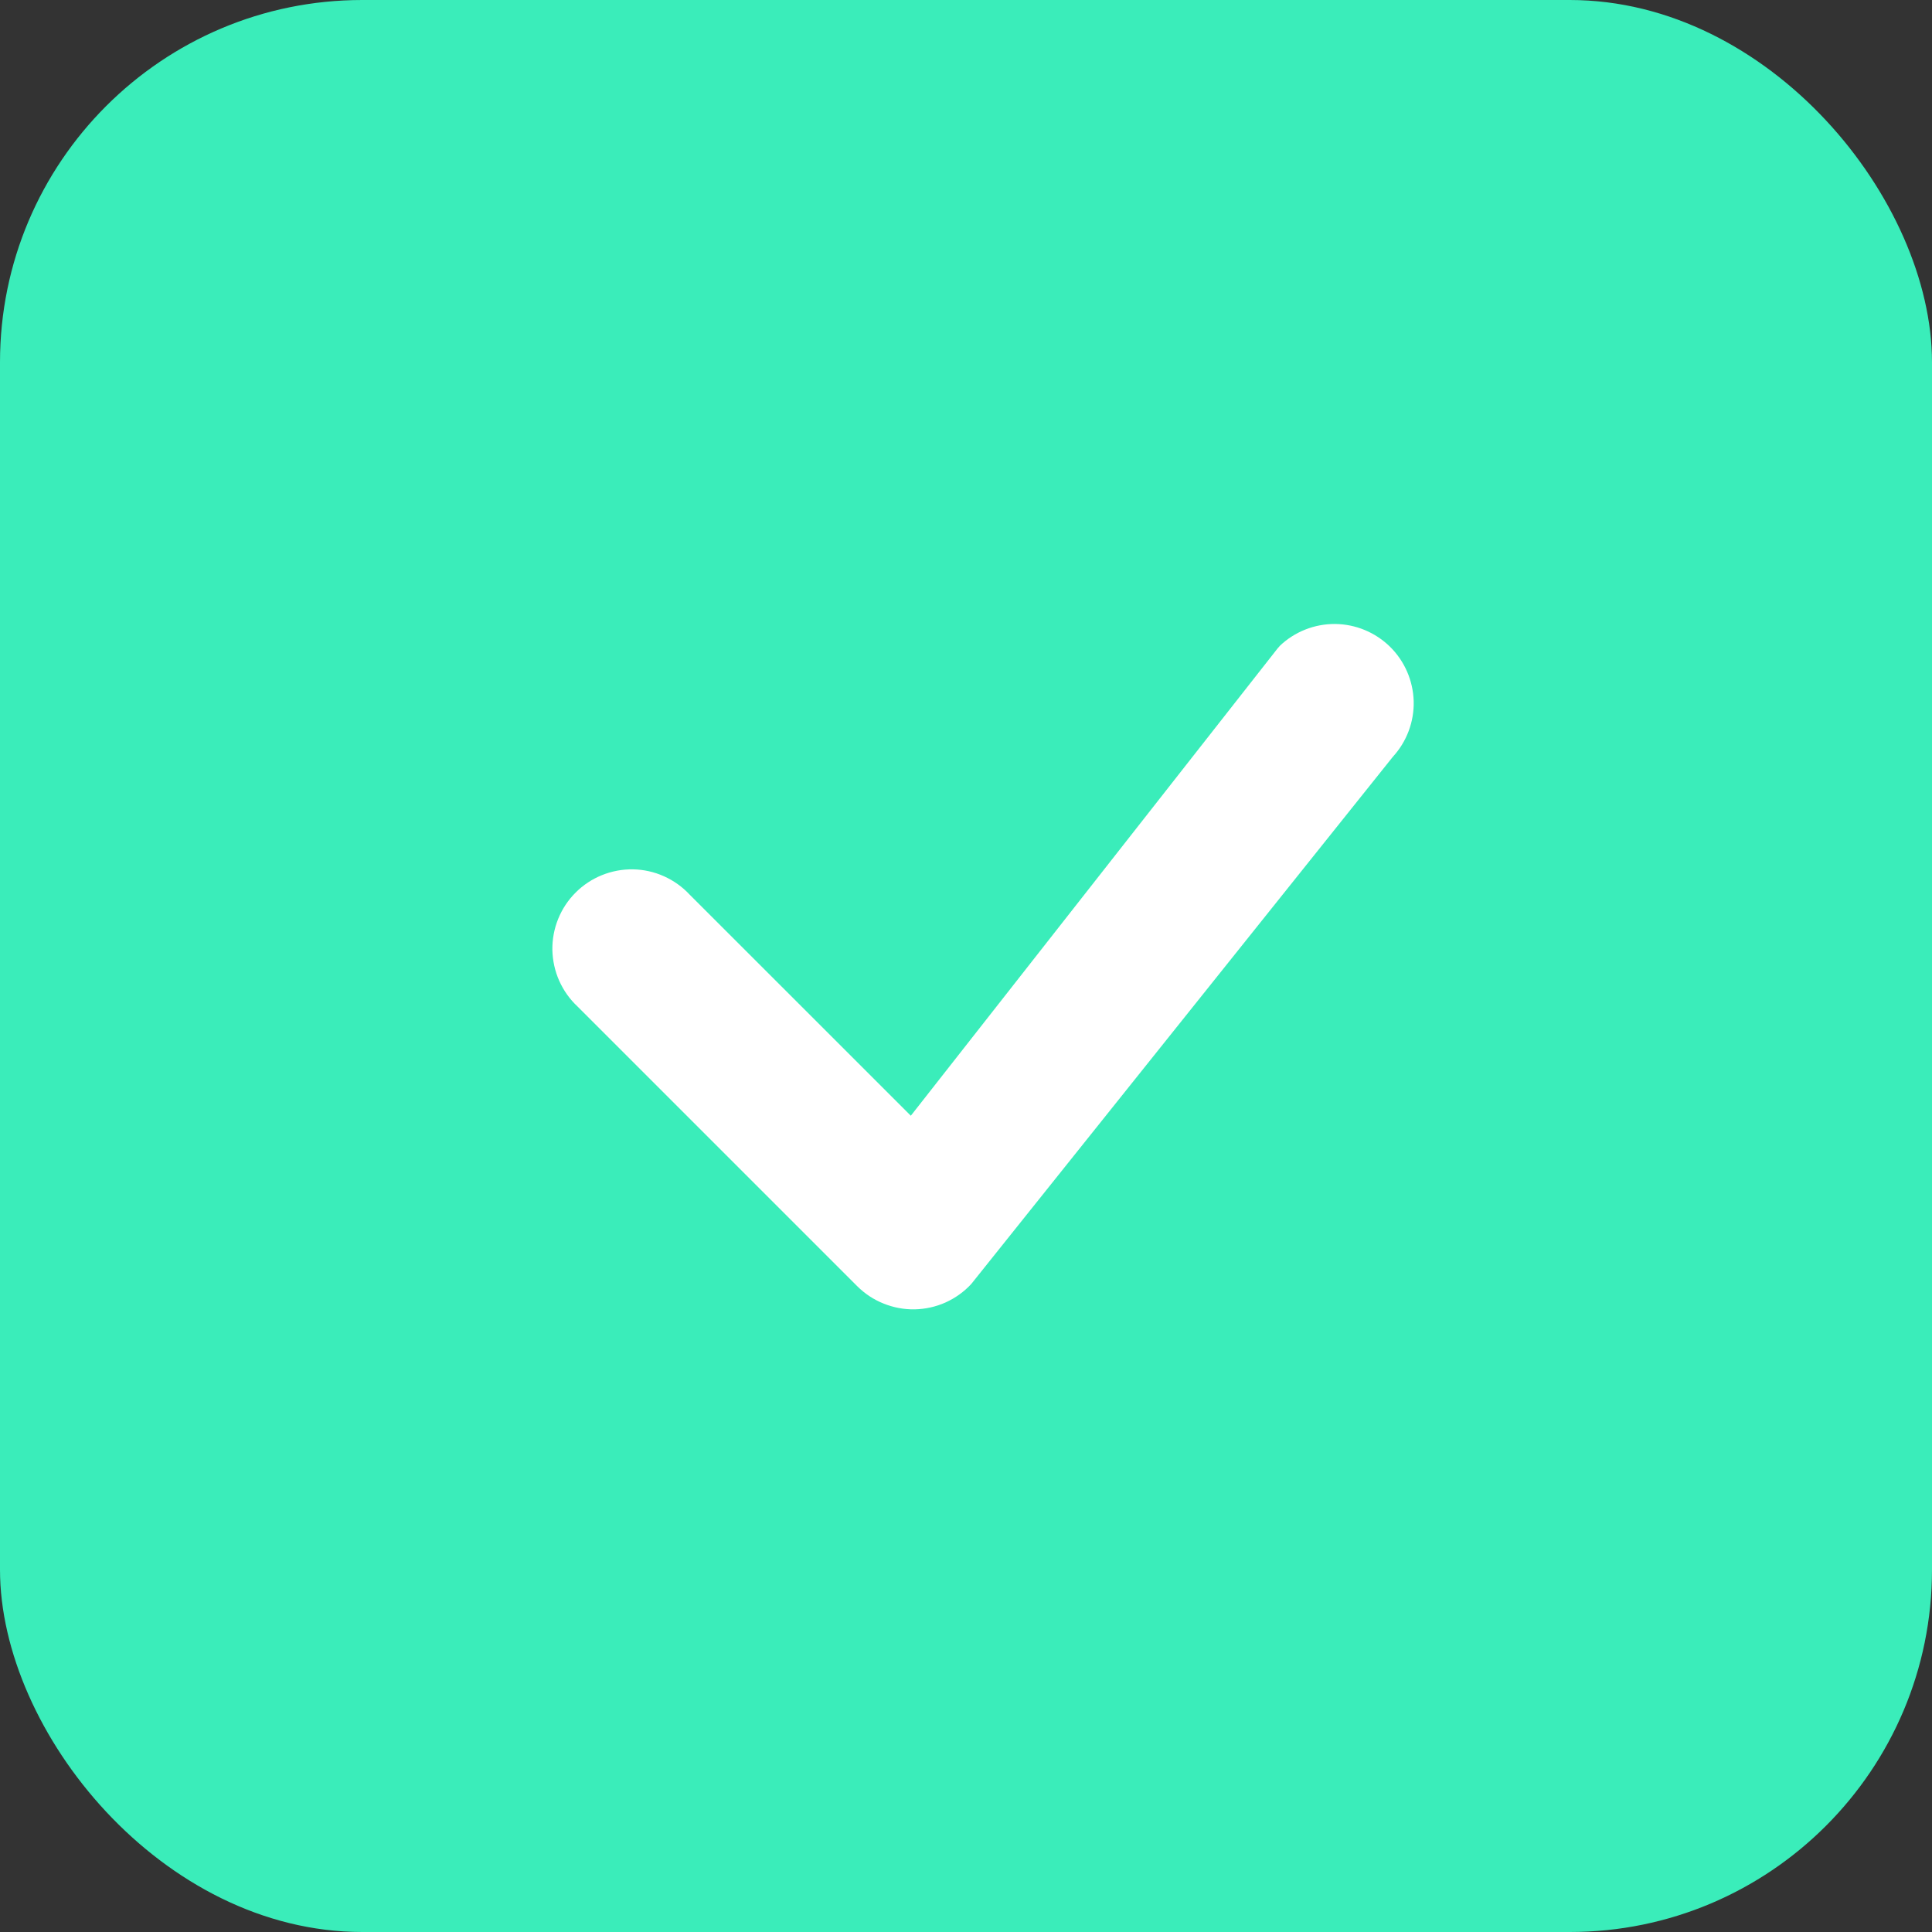 <svg width="32" height="32" viewBox="0 0 32 32" fill="none" xmlns="http://www.w3.org/2000/svg">
<rect x="0" y="0" width="32" height="32" fill="#333333" stroke="none"/>
<rect width="32" height="32" rx="6" fill="#3AEDBA"/>
<path d="M21.198 10.697C21.444 10.463 21.772 10.333 22.112 10.335C22.453 10.338 22.779 10.473 23.022 10.711C23.265 10.95 23.405 11.273 23.415 11.613C23.424 11.954 23.3 12.284 23.07 12.535L16.087 21.267C15.967 21.397 15.822 21.5 15.661 21.573C15.5 21.645 15.326 21.683 15.15 21.687C14.973 21.69 14.798 21.657 14.635 21.591C14.471 21.526 14.322 21.427 14.197 21.302L9.567 16.672C9.438 16.552 9.335 16.407 9.263 16.246C9.191 16.085 9.153 15.911 9.149 15.735C9.146 15.559 9.179 15.383 9.245 15.22C9.311 15.057 9.409 14.908 9.534 14.784C9.658 14.659 9.807 14.561 9.97 14.495C10.134 14.429 10.309 14.396 10.485 14.399C10.661 14.402 10.835 14.441 10.996 14.513C11.157 14.585 11.302 14.688 11.422 14.817L15.086 18.48L21.164 10.736C21.175 10.722 21.187 10.71 21.199 10.697H21.198Z" fill="white"/>
</svg>
